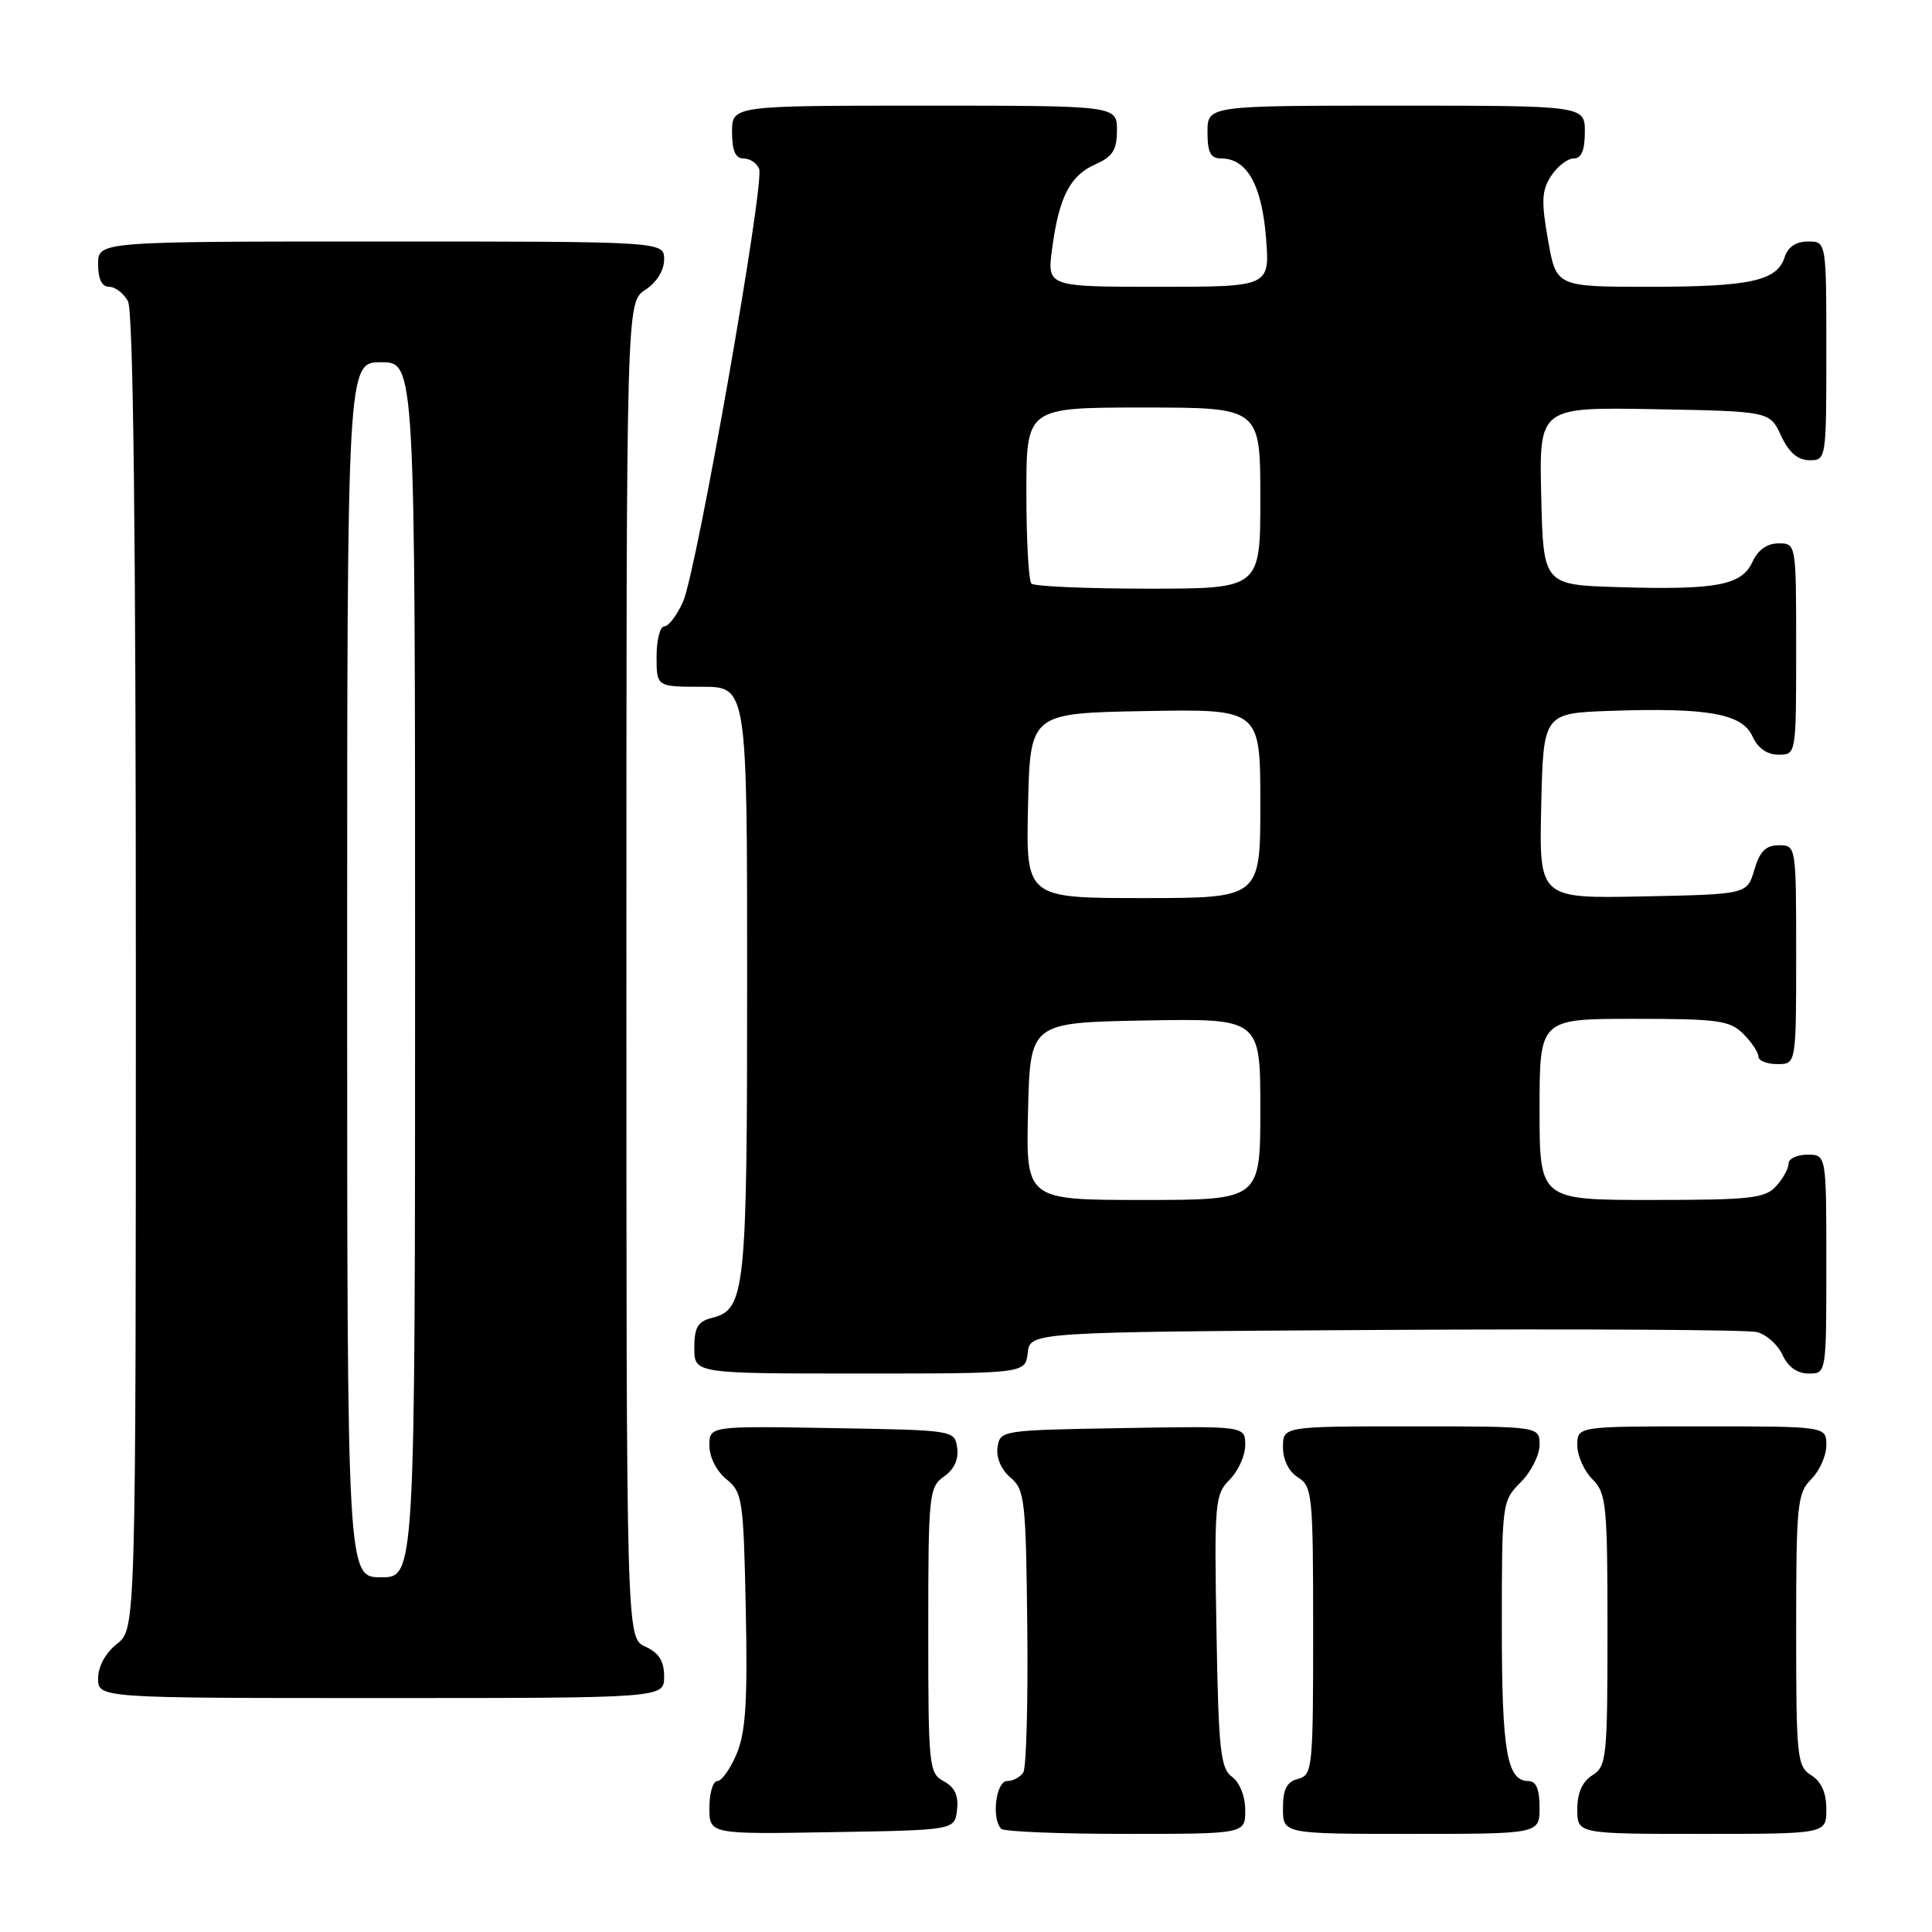 <?xml version="1.0" encoding="UTF-8" standalone="no"?>
<!DOCTYPE svg PUBLIC "-//W3C//DTD SVG 1.1//EN" "http://www.w3.org/Graphics/SVG/1.1/DTD/svg11.dtd" >
<svg xmlns="http://www.w3.org/2000/svg" xmlns:xlink="http://www.w3.org/1999/xlink" version="1.1" viewBox="0 0 256 256">
 <g >
 <path fill="currentColor"
d=" M 126.81 239.82 C 127.03 237.93 126.51 236.81 125.06 236.03 C 123.09 234.98 123.00 234.09 123.00 216.02 C 123.00 198.00 123.10 197.05 125.08 195.65 C 126.42 194.72 127.05 193.36 126.83 191.85 C 126.50 189.51 126.45 189.50 110.25 189.23 C 94.00 188.95 94.00 188.95 94.00 191.56 C 94.00 193.07 94.95 194.95 96.25 196.00 C 98.38 197.72 98.52 198.65 98.82 213.28 C 99.07 225.39 98.81 229.52 97.62 232.37 C 96.78 234.37 95.63 236.00 95.05 236.00 C 94.47 236.00 94.00 237.59 94.00 239.52 C 94.00 243.05 94.00 243.05 110.25 242.77 C 126.50 242.50 126.50 242.50 126.81 239.82 Z  M 165.00 239.86 C 165.00 238.02 164.27 236.19 163.25 235.44 C 161.72 234.32 161.46 231.93 161.19 216.14 C 160.89 199.06 160.98 198.02 162.94 196.06 C 164.07 194.93 165.00 192.86 165.00 191.48 C 165.00 188.95 165.00 188.95 148.75 189.23 C 132.69 189.50 132.50 189.53 132.18 191.78 C 131.98 193.15 132.67 194.75 133.89 195.78 C 135.79 197.38 135.94 198.75 136.12 215.59 C 136.23 225.54 135.99 234.20 135.60 234.84 C 135.20 235.48 134.23 236.00 133.44 236.00 C 131.97 236.00 131.35 241.02 132.67 242.33 C 133.03 242.70 140.46 243.00 149.17 243.00 C 165.00 243.00 165.00 243.00 165.00 239.86 Z  M 204.00 239.50 C 204.00 237.09 203.54 236.00 202.54 236.00 C 199.67 236.00 199.00 232.11 199.00 215.52 C 199.00 199.14 199.03 198.88 201.50 196.41 C 202.88 195.03 204.00 192.80 204.00 191.45 C 204.00 189.00 204.00 189.00 187.00 189.00 C 170.00 189.00 170.00 189.00 170.00 191.76 C 170.00 193.44 170.78 195.01 172.00 195.77 C 173.89 196.95 174.00 198.10 174.00 216.10 C 174.00 234.35 173.91 235.21 172.00 235.71 C 170.50 236.10 170.00 237.07 170.00 239.62 C 170.00 243.00 170.00 243.00 187.00 243.00 C 204.00 243.00 204.00 243.00 204.00 239.50 Z  M 242.00 239.74 C 242.00 237.56 241.34 236.07 240.00 235.23 C 238.12 234.06 238.00 232.90 238.00 215.99 C 238.00 199.33 238.15 197.85 240.00 196.00 C 241.10 194.90 242.00 192.88 242.00 191.50 C 242.00 189.00 242.00 189.00 225.50 189.00 C 209.00 189.00 209.00 189.00 209.00 191.50 C 209.00 192.88 209.90 194.90 211.00 196.00 C 212.85 197.85 213.00 199.33 213.00 215.99 C 213.00 232.90 212.88 234.06 211.00 235.23 C 209.66 236.07 209.00 237.56 209.00 239.74 C 209.00 243.00 209.00 243.00 225.50 243.00 C 242.00 243.00 242.00 243.00 242.00 239.74 Z  M 88.00 222.16 C 88.00 220.10 87.31 219.01 85.50 218.18 C 83.00 217.04 83.00 217.04 83.00 128.54 C 83.00 40.05 83.00 40.05 85.50 38.41 C 87.01 37.42 88.00 35.83 88.00 34.38 C 88.00 32.00 88.00 32.00 50.50 32.00 C 13.00 32.00 13.00 32.00 13.00 35.00 C 13.00 36.97 13.50 38.00 14.46 38.00 C 15.27 38.00 16.40 38.87 16.96 39.93 C 17.66 41.23 18.00 70.81 18.00 128.86 C 18.00 215.85 18.00 215.85 15.50 217.82 C 13.98 219.02 13.00 220.81 13.00 222.39 C 13.00 225.00 13.00 225.00 50.50 225.00 C 88.00 225.00 88.00 225.00 88.00 222.16 Z  M 136.18 179.25 C 136.50 176.50 136.50 176.50 183.50 176.22 C 209.35 176.07 231.53 176.20 232.78 176.50 C 234.04 176.81 235.57 178.17 236.19 179.53 C 236.93 181.13 238.14 182.00 239.66 182.00 C 242.00 182.00 242.00 182.00 242.00 167.50 C 242.00 153.00 242.00 153.00 239.50 153.00 C 238.12 153.00 237.00 153.53 237.00 154.17 C 237.00 154.82 236.26 156.17 235.35 157.17 C 233.88 158.79 231.96 159.00 218.85 159.00 C 204.00 159.00 204.00 159.00 204.00 147.00 C 204.00 135.00 204.00 135.00 216.50 135.00 C 227.67 135.00 229.21 135.21 231.00 137.00 C 232.10 138.10 233.00 139.45 233.00 140.00 C 233.00 140.55 234.12 141.00 235.50 141.00 C 238.00 141.00 238.00 141.00 238.00 126.50 C 238.00 112.05 237.99 112.00 235.71 112.00 C 233.98 112.00 233.18 112.81 232.46 115.25 C 231.50 118.50 231.50 118.50 217.72 118.78 C 203.94 119.06 203.94 119.06 204.22 106.78 C 204.50 94.50 204.50 94.50 213.50 94.19 C 226.32 93.75 230.85 94.57 232.21 97.57 C 232.93 99.14 234.15 100.00 235.66 100.00 C 238.00 100.00 238.00 100.00 238.00 86.00 C 238.00 72.00 238.00 72.00 235.66 72.00 C 234.15 72.00 232.93 72.87 232.21 74.45 C 230.79 77.56 227.43 78.19 214.50 77.80 C 204.50 77.50 204.50 77.50 204.22 65.72 C 203.94 53.95 203.94 53.95 219.22 54.22 C 234.50 54.50 234.50 54.50 236.00 57.73 C 237.03 59.95 238.20 60.96 239.75 60.98 C 241.98 61.00 242.00 60.88 242.00 46.50 C 242.00 32.00 242.00 32.00 239.57 32.00 C 237.99 32.00 236.91 32.72 236.48 34.06 C 235.48 37.22 231.93 38.00 218.54 38.00 C 206.21 38.00 206.21 38.00 205.12 31.80 C 204.21 26.64 204.28 25.22 205.54 23.30 C 206.37 22.04 207.71 21.00 208.52 21.00 C 209.54 21.00 210.00 19.92 210.00 17.50 C 210.00 14.00 210.00 14.00 185.00 14.00 C 160.00 14.00 160.00 14.00 160.00 17.50 C 160.00 20.24 160.40 21.00 161.85 21.00 C 165.21 21.00 167.19 24.51 167.75 31.45 C 168.27 38.00 168.27 38.00 153.51 38.00 C 138.74 38.00 138.74 38.00 139.41 32.96 C 140.32 26.11 141.78 23.26 145.15 21.77 C 147.44 20.76 148.00 19.87 148.00 17.26 C 148.00 14.00 148.00 14.00 122.50 14.00 C 97.00 14.00 97.00 14.00 97.00 17.50 C 97.00 19.98 97.45 21.00 98.53 21.00 C 99.37 21.00 100.30 21.62 100.59 22.38 C 101.34 24.32 92.28 75.81 90.50 79.75 C 89.69 81.54 88.58 83.00 88.02 83.00 C 87.46 83.00 87.00 84.80 87.00 87.00 C 87.00 91.00 87.00 91.00 93.00 91.00 C 99.00 91.00 99.00 91.00 99.00 129.95 C 99.00 171.27 98.76 173.52 94.33 174.63 C 92.46 175.10 92.00 175.89 92.00 178.61 C 92.00 182.00 92.00 182.00 113.93 182.00 C 135.87 182.00 135.87 182.00 136.18 179.25 Z  M 46.00 128.50 C 46.00 48.00 46.00 48.00 50.50 48.00 C 55.00 48.00 55.00 48.00 55.00 128.50 C 55.00 209.00 55.00 209.00 50.50 209.00 C 46.00 209.00 46.00 209.00 46.00 128.50 Z  M 136.22 147.25 C 136.50 135.50 136.50 135.50 151.75 135.22 C 167.00 134.95 167.00 134.95 167.00 146.97 C 167.00 159.00 167.00 159.00 151.47 159.00 C 135.94 159.00 135.94 159.00 136.22 147.25 Z  M 136.22 106.75 C 136.50 94.50 136.50 94.50 151.75 94.22 C 167.00 93.95 167.00 93.95 167.00 106.47 C 167.00 119.00 167.00 119.00 151.47 119.00 C 135.94 119.00 135.94 119.00 136.22 106.75 Z  M 136.67 77.33 C 136.30 76.97 136.00 71.57 136.00 65.33 C 136.00 54.00 136.00 54.00 151.50 54.00 C 167.00 54.00 167.00 54.00 167.00 66.00 C 167.00 78.00 167.00 78.00 152.17 78.00 C 144.01 78.00 137.03 77.70 136.67 77.33 Z "/>
</g>
</svg>